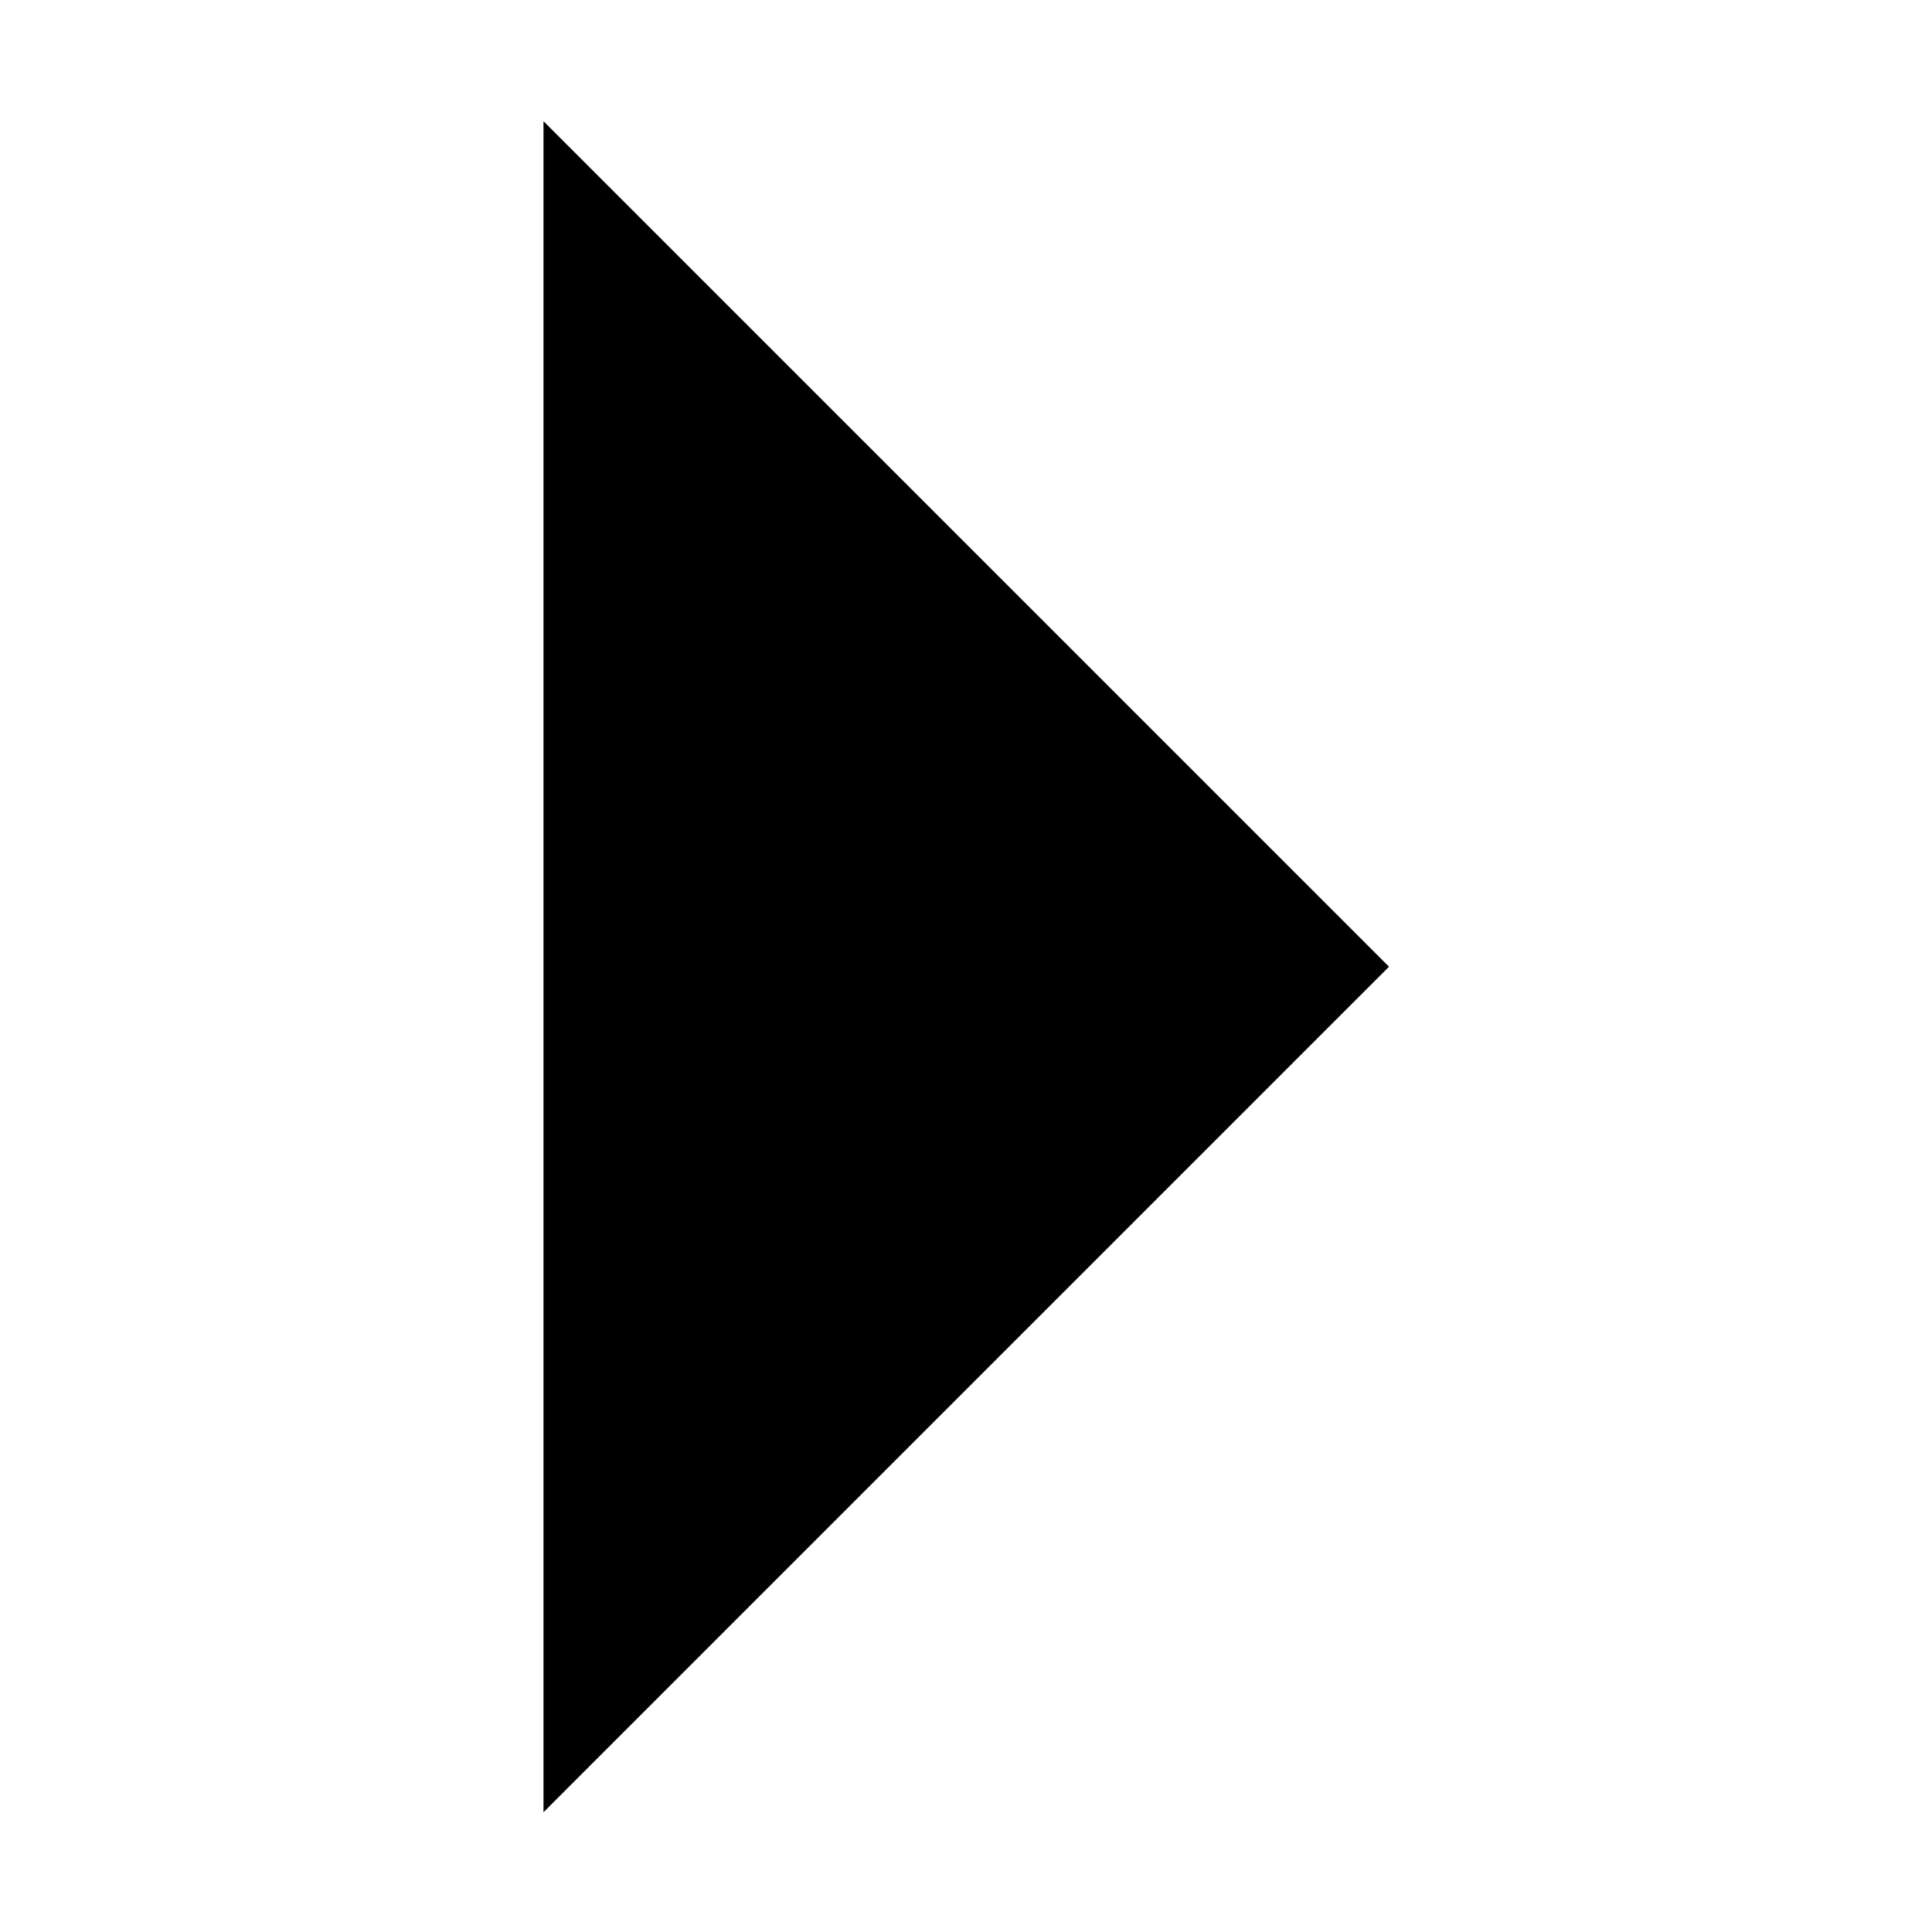 <?xml version="1.0" encoding="UTF-8" standalone="no"?>
<!-- Created with Inkscape (http://www.inkscape.org/) -->

<svg
   xmlns:dc="http://purl.org/dc/elements/1.1/"
   xmlns:cc="http://creativecommons.org/ns#"
   xmlns:rdf="http://www.w3.org/1999/02/22-rdf-syntax-ns#"
   xmlns:svg="http://www.w3.org/2000/svg"
   xmlns="http://www.w3.org/2000/svg"
   version="1.1"
   width="8"
   height="8"
   id="svg6674">
  <defs
     id="defs6676" />
  <g
     transform="translate(0,-8)"
     id="layer1">
    <g
       transform="matrix(0.778,0,0,0.778,0.5,3.056)"
       id="layer1-72">
      <path
         d="M 2.25,16 6.75,11.5 2.25,7 z"
         id="path6400-7"
         style="fill-opacity:1;stroke:none" />
    </g>
  </g>
</svg>
